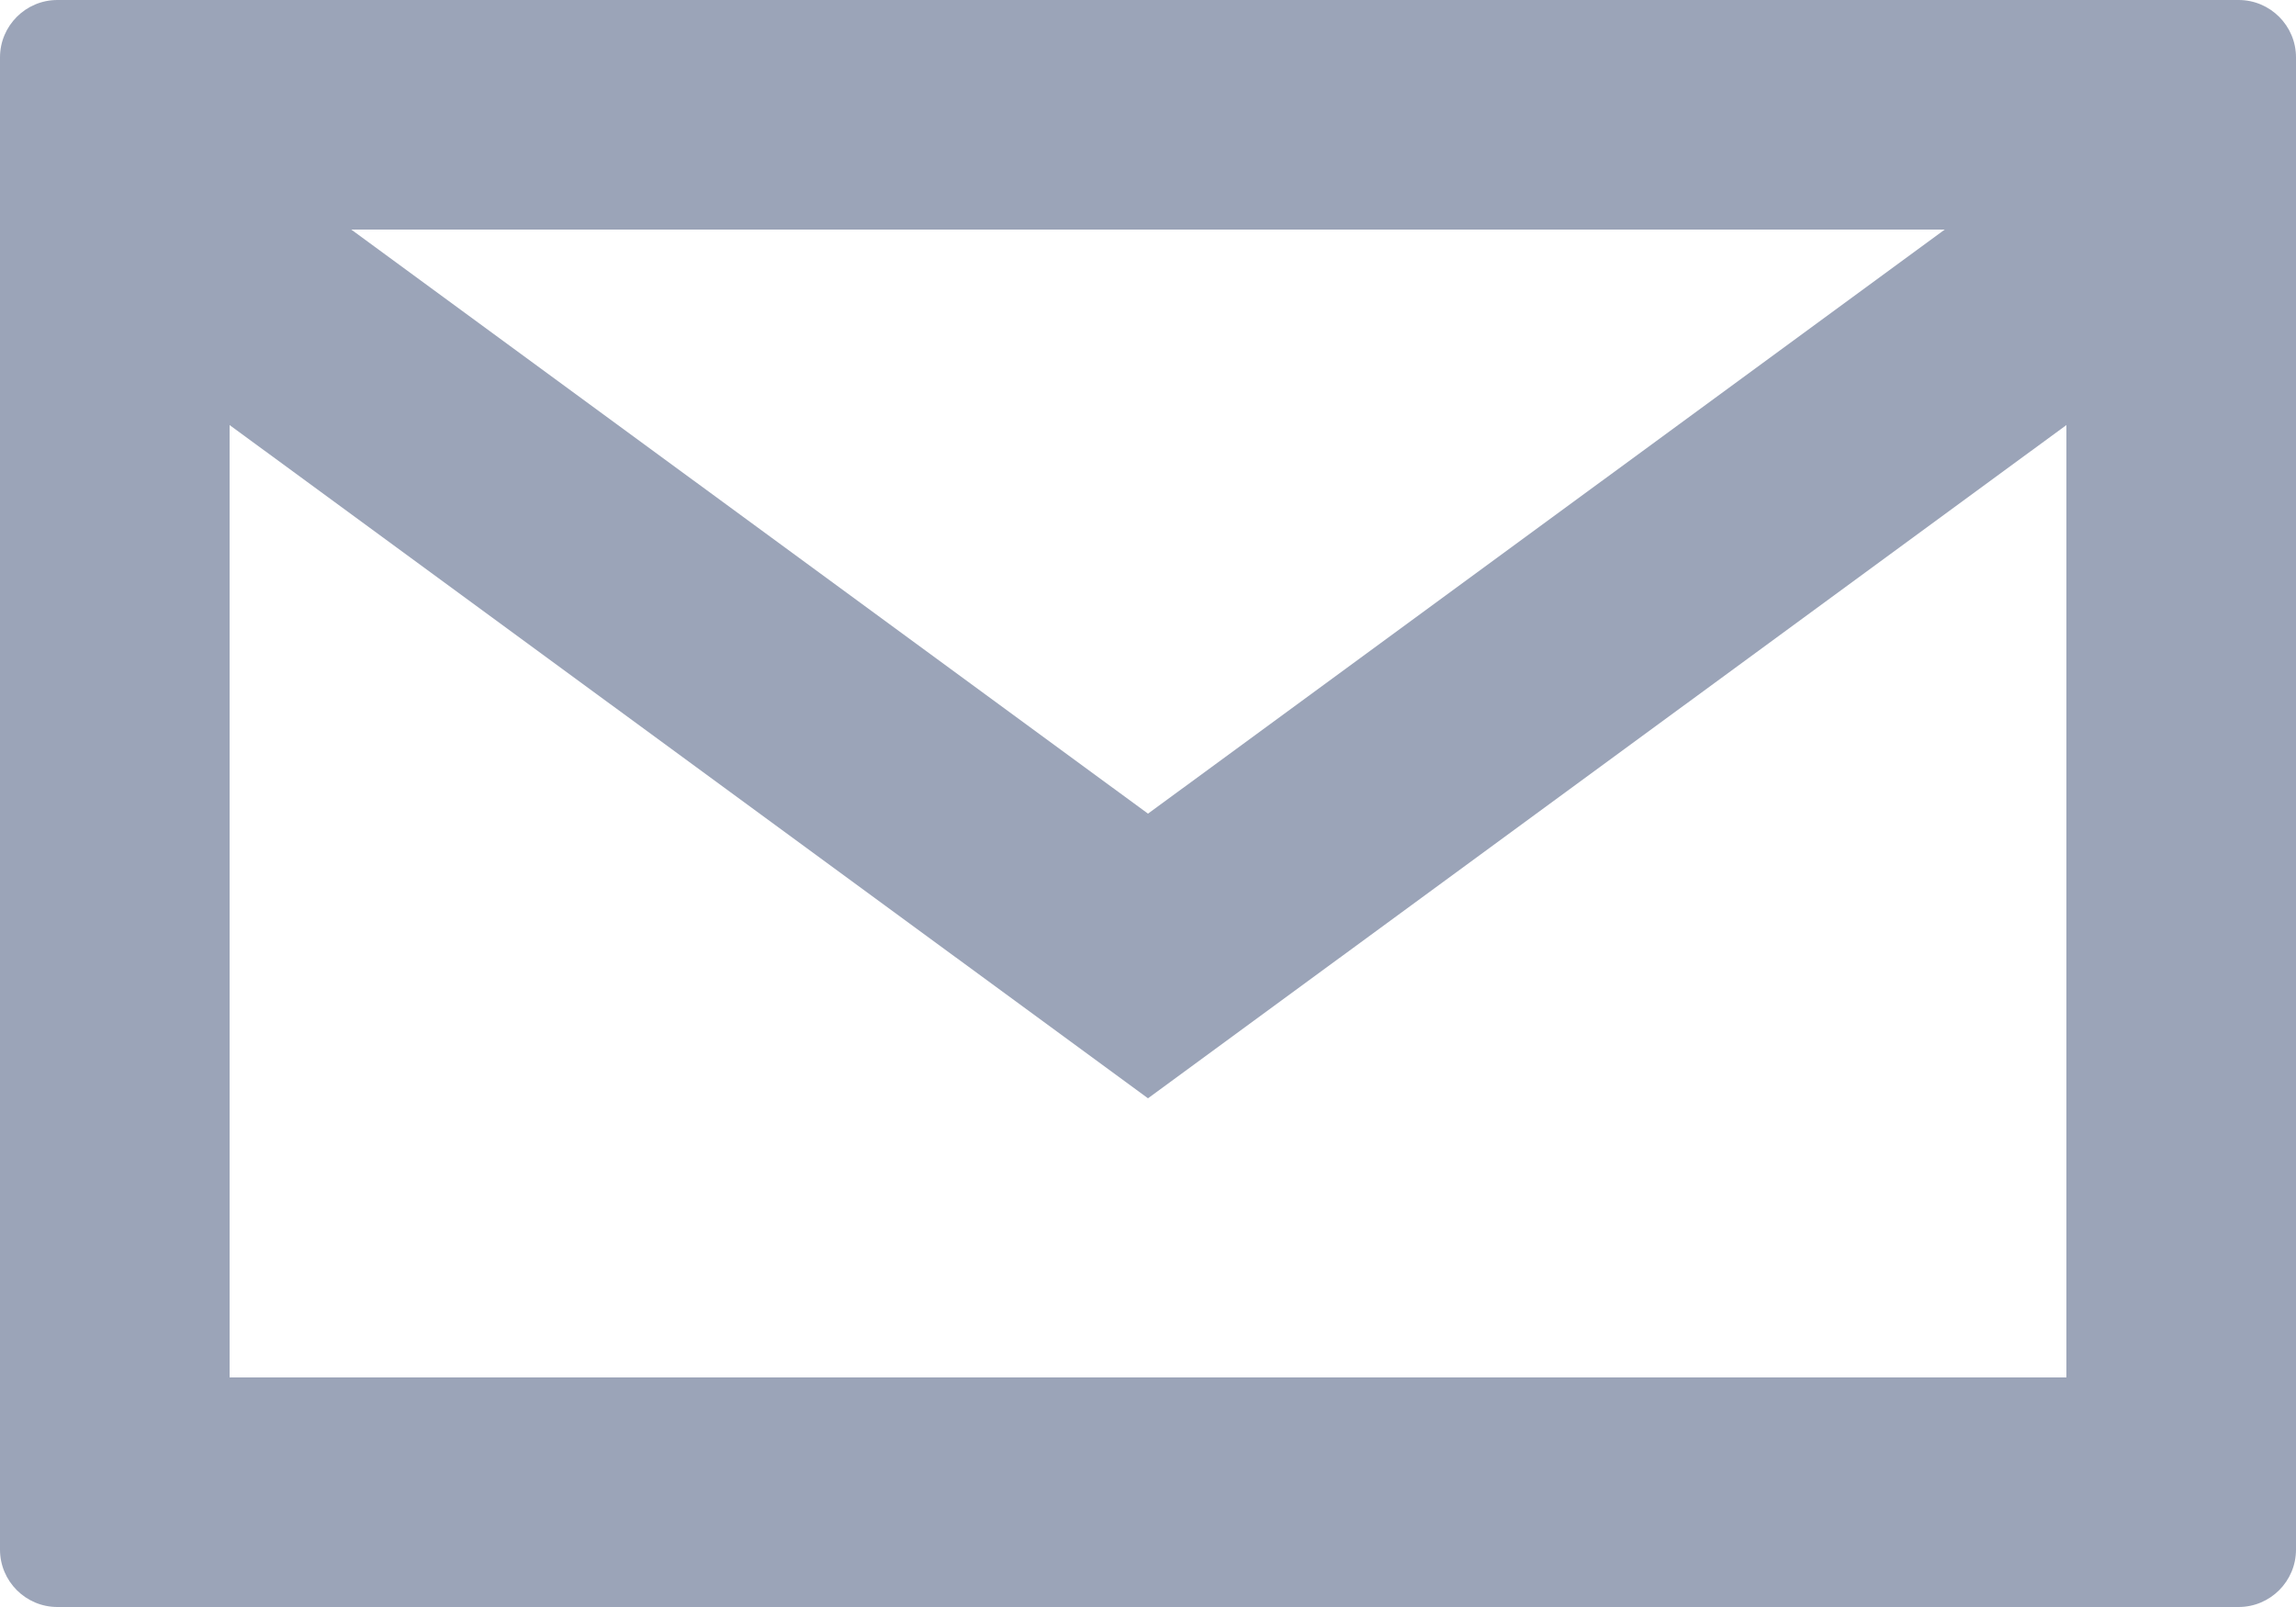 <?xml version="1.0" encoding="utf-8"?>
<!-- Generator: Adobe Illustrator 17.0.0, SVG Export Plug-In . SVG Version: 6.00 Build 0)  -->
<!DOCTYPE svg PUBLIC "-//W3C//DTD SVG 1.1//EN" "http://www.w3.org/Graphics/SVG/1.1/DTD/svg11.dtd">
<svg version="1.1" id="Layer_1" xmlns="http://www.w3.org/2000/svg" xmlns:xlink="http://www.w3.org/1999/xlink" x="0px" y="0px"
	 width="80px" height="56px" viewBox="-1 11 80 56" enable-background="new -1 11 80 56" xml:space="preserve">
<path fill="#9BA4B8" d="M1,67c-1.103,0-2-0.897-2-2V13c0-1.103,0.897-2,2-2h76c1.103,0,2,0.897,2,2v52c0,1.103-0.897,2-2,2H1z
	 M71,59V25.812L39,49.273L7,25.812V59H71z M39,39.354L66.761,19H11.239L39,39.354z"/>
</svg>
